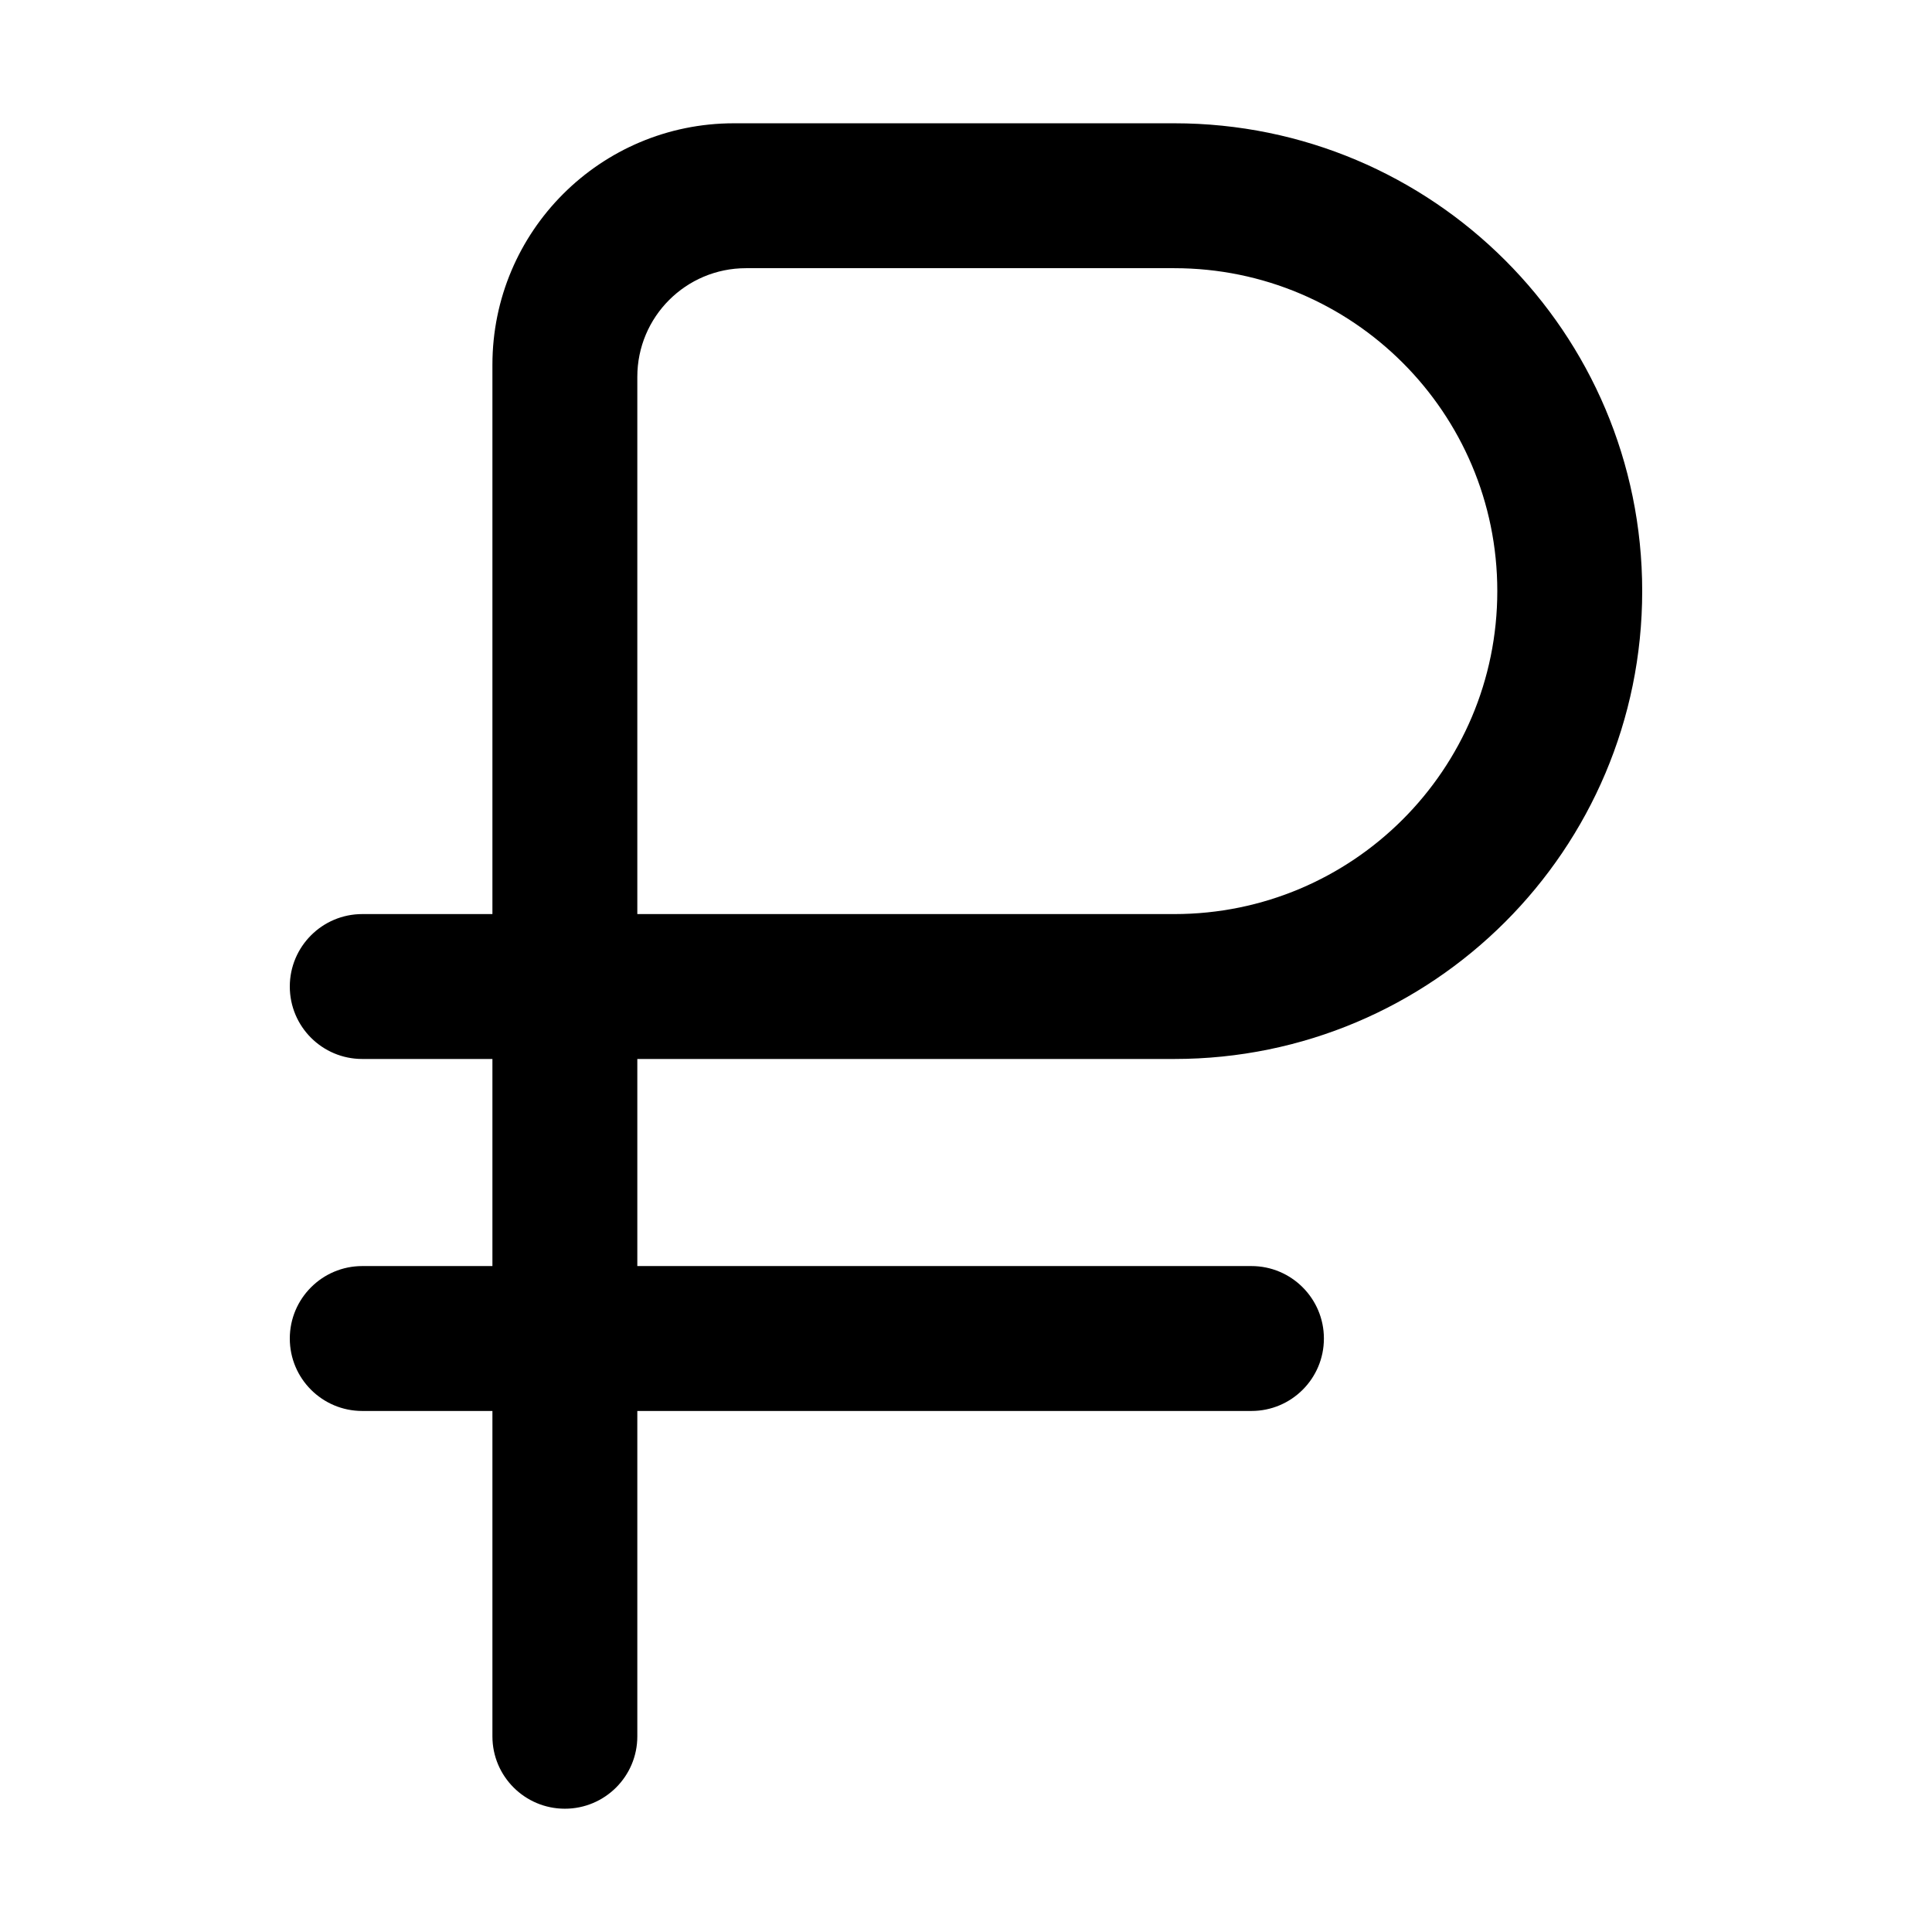 <svg width="16" height="16" viewBox="0 0 16 16" fill="none" xmlns="http://www.w3.org/2000/svg">
<path fill-rule="evenodd" clip-rule="evenodd" d="M9.725 1.021H6.078C4.973 1.021 4.078 1.916 4.078 3.021V7.57H3C2.669 7.57 2.4 7.839 2.4 8.17C2.4 8.502 2.669 8.77 3 8.77H4.078V10.485H3C2.669 10.485 2.4 10.754 2.4 11.085C2.4 11.417 2.669 11.685 3 11.685H4.078V14.38C4.078 14.711 4.347 14.979 4.678 14.979C5.009 14.979 5.278 14.711 5.278 14.38V11.685H10.364C10.695 11.685 10.964 11.417 10.964 11.085C10.964 10.754 10.695 10.485 10.364 10.485H5.278V8.77H9.725C11.865 8.77 13.6 7.036 13.6 4.895C13.6 2.755 11.865 1.021 9.725 1.021ZM9.725 7.57H5.278V3.121C5.278 2.623 5.681 2.221 6.178 2.221H9.725C11.202 2.221 12.4 3.418 12.4 4.895C12.4 6.373 11.202 7.57 9.725 7.57Z" fill="black"/>
</svg>
